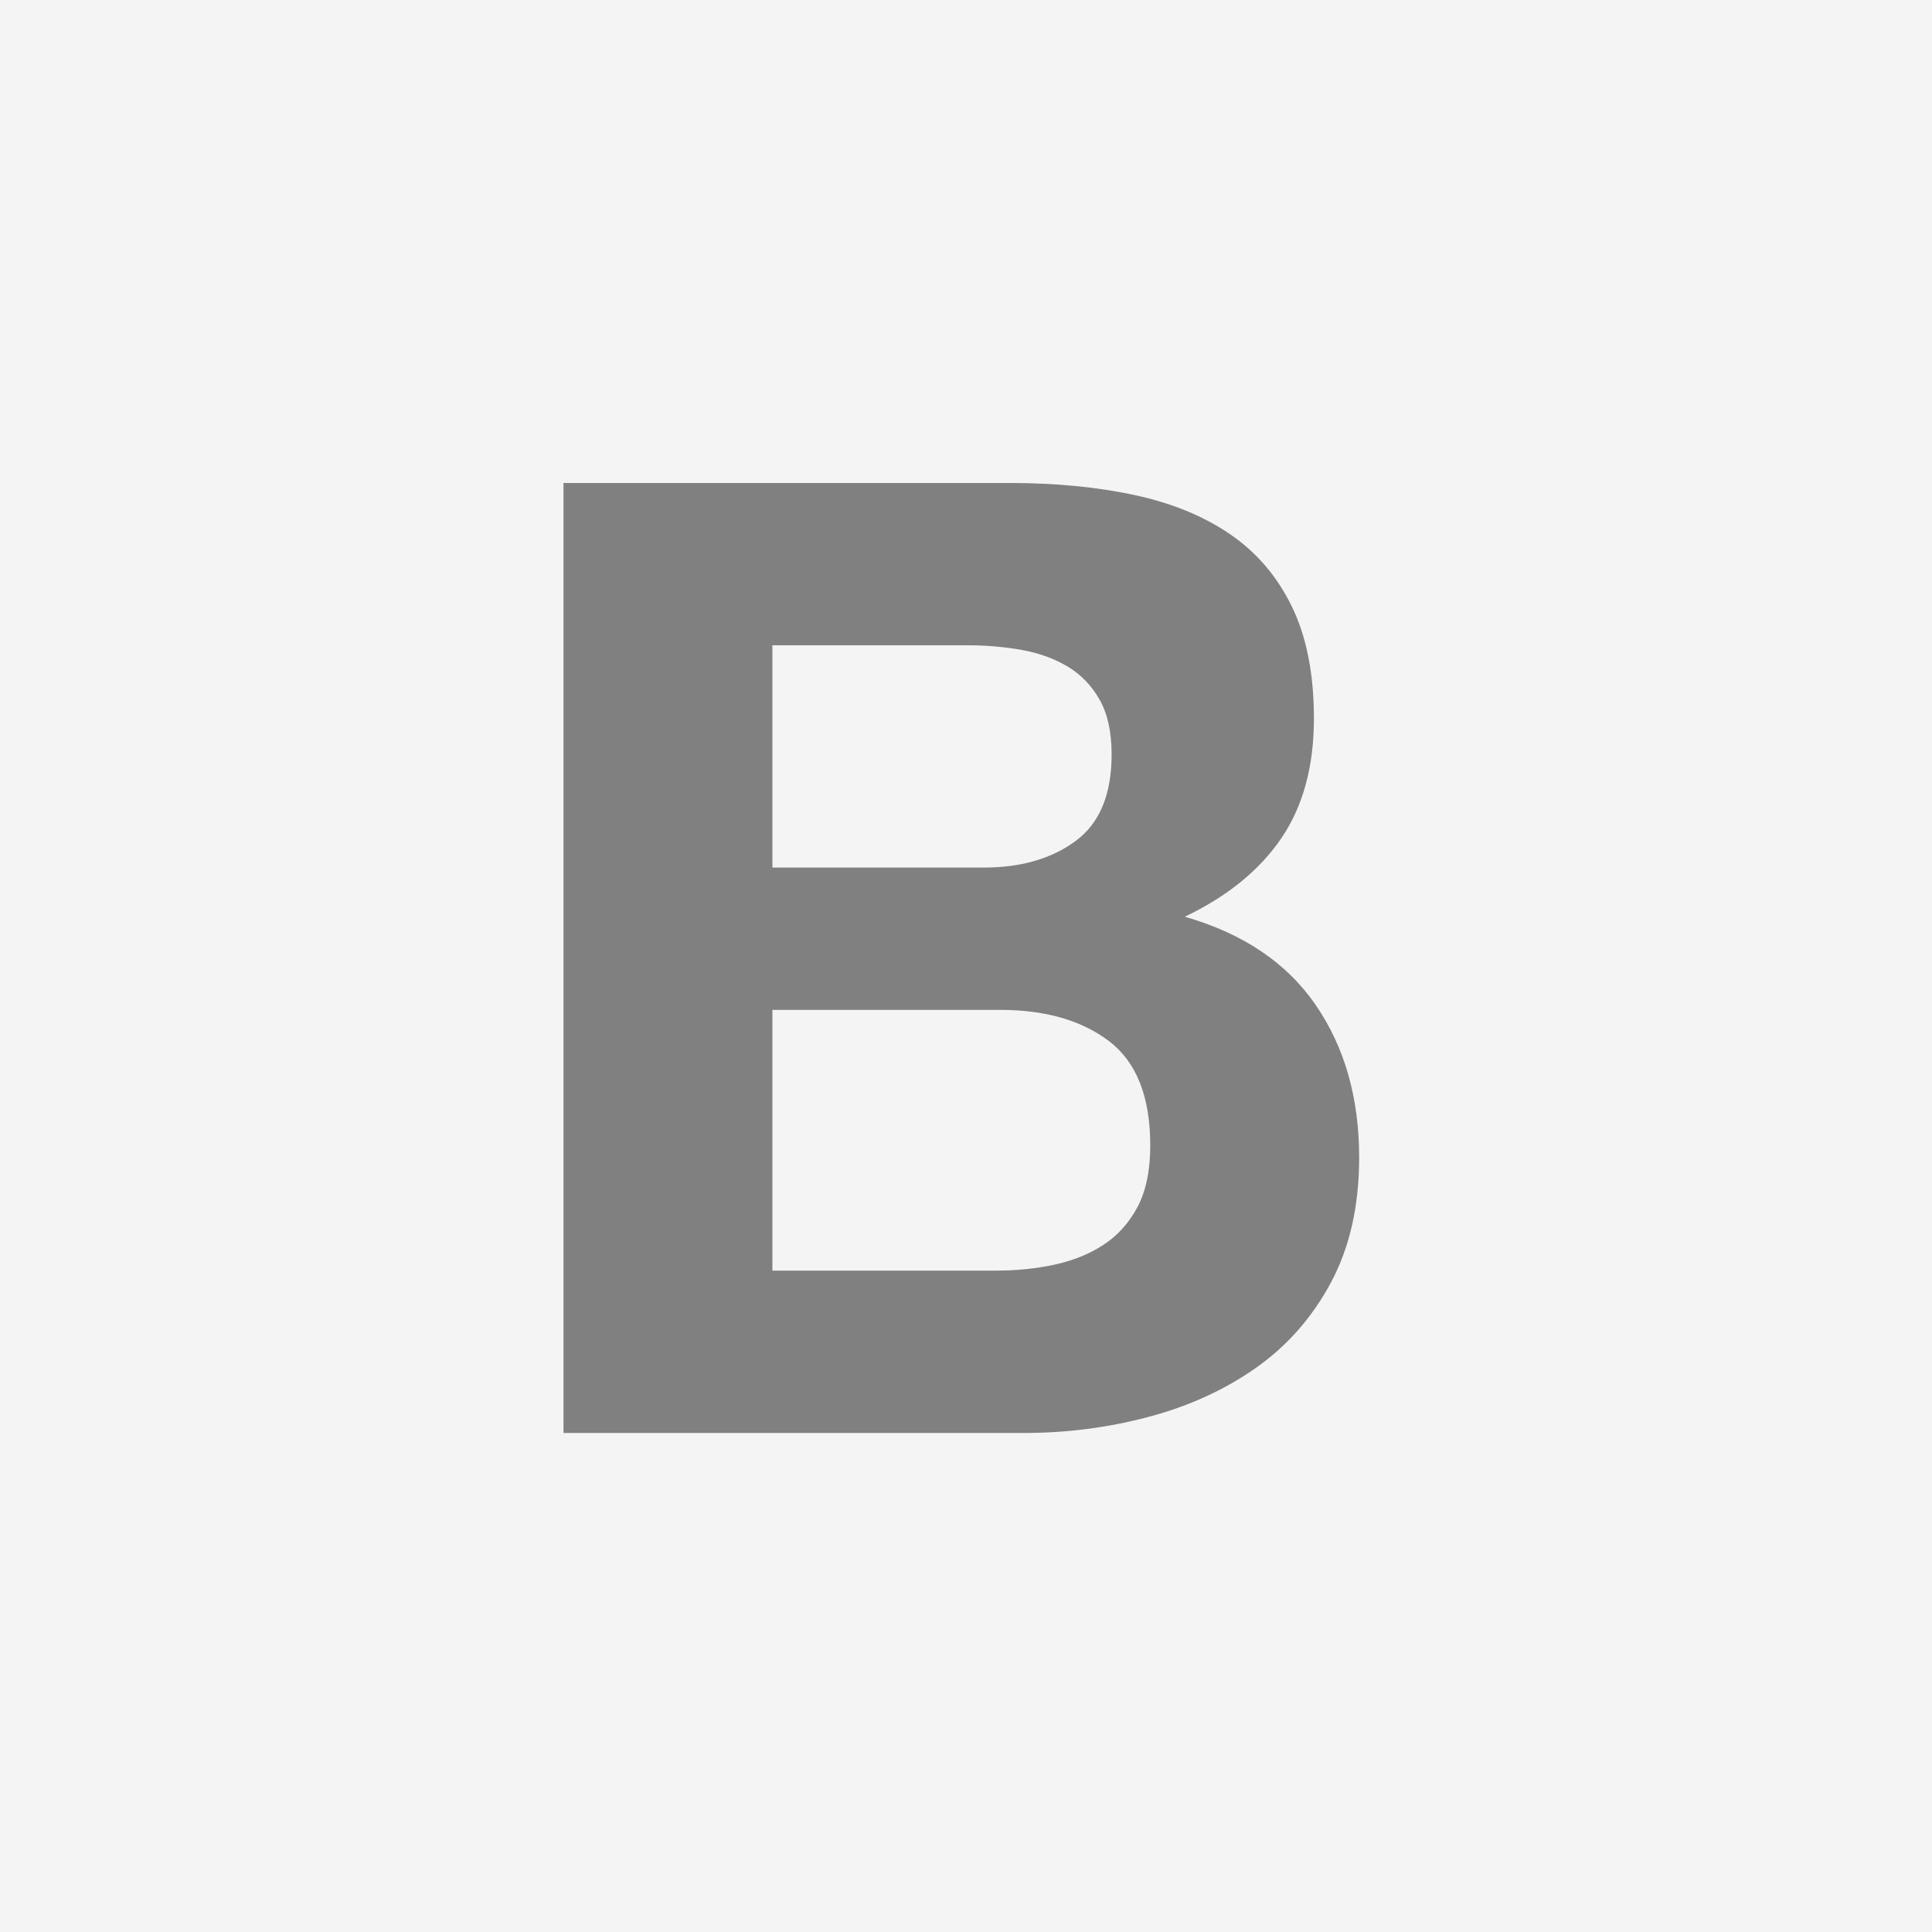 <?xml version="1.0" encoding="UTF-8"?>
<svg width="24px" height="24px" viewBox="0 0 24 24" version="1.1" xmlns="http://www.w3.org/2000/svg" xmlns:xlink="http://www.w3.org/1999/xlink">
    <title>icon-sns1</title>
    <g id="Page-1" stroke="none" stroke-width="1" fill="none" fill-rule="evenodd">
        <g id="m_f_sns_Blog">
            <rect id="Rectangle-9-Copy-2" fill="#F4F4F4" x="0" y="0" width="24" height="24"></rect>
            <path d="M12.719,17.801 C13.248,17.801 13.763,17.735 14.264,17.602 C14.765,17.47 15.212,17.266 15.603,16.991 C15.994,16.716 16.305,16.36 16.537,15.925 C16.768,15.49 16.884,14.975 16.884,14.38 C16.884,13.641 16.705,13.011 16.346,12.487 C15.988,11.964 15.446,11.597 14.718,11.388 C15.247,11.135 15.647,10.81 15.917,10.413 C16.187,10.016 16.322,9.52 16.322,8.925 C16.322,8.374 16.231,7.912 16.049,7.537 C15.867,7.162 15.611,6.862 15.28,6.636 C14.95,6.41 14.553,6.248 14.09,6.149 C13.628,6.05 13.115,6 12.553,6 L7,6 L7,17.801 L12.719,17.801 Z M12.223,10.777 L9.595,10.777 L9.595,8.016 L12.024,8.016 C12.256,8.016 12.479,8.036 12.694,8.074 C12.909,8.113 13.099,8.182 13.264,8.281 C13.429,8.38 13.562,8.518 13.661,8.694 C13.76,8.87 13.809,9.096 13.809,9.372 C13.809,9.867 13.661,10.226 13.363,10.446 C13.066,10.666 12.686,10.777 12.223,10.777 Z M12.372,15.784 L9.595,15.784 L9.595,12.545 L12.421,12.545 C12.983,12.545 13.435,12.674 13.776,12.933 C14.118,13.192 14.289,13.625 14.289,14.231 C14.289,14.539 14.236,14.793 14.132,14.991 C14.027,15.189 13.887,15.346 13.71,15.462 C13.534,15.578 13.33,15.66 13.099,15.71 C12.867,15.76 12.625,15.784 12.372,15.784 Z" id="B" fill="#808080" fill-rule="nonzero"></path>
        </g>
    </g>
</svg>
